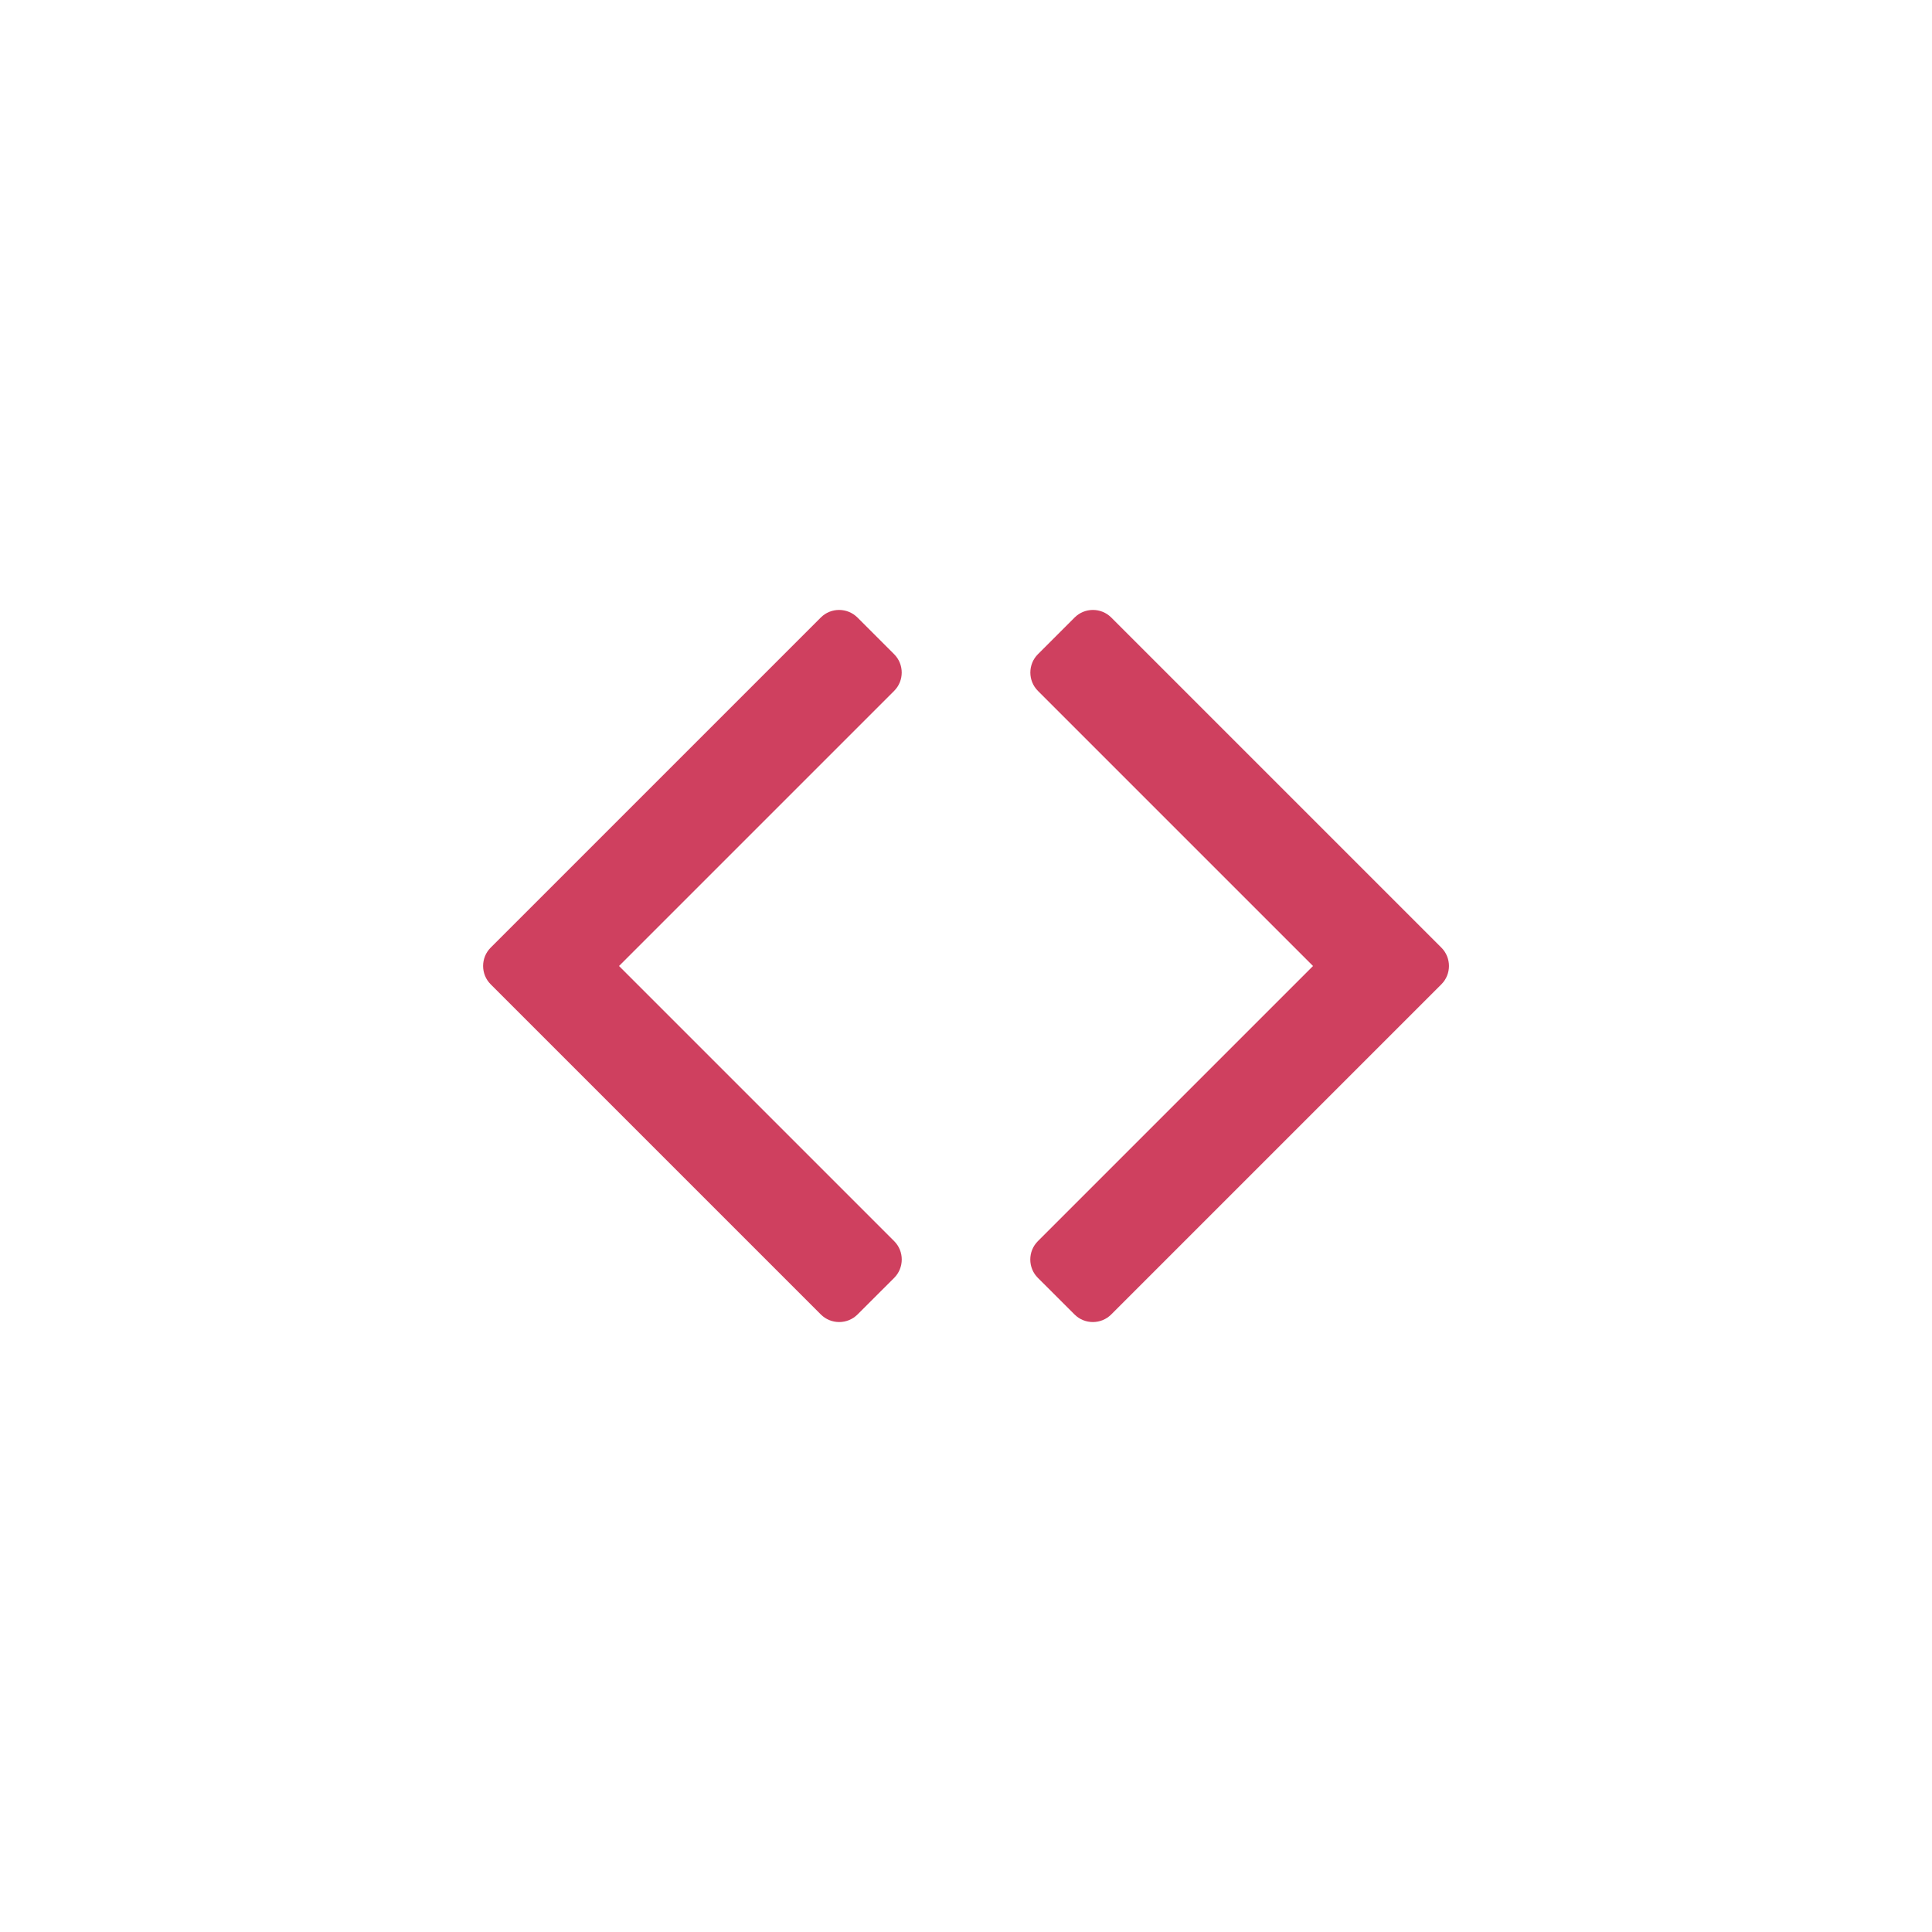 <?xml version="1.0" encoding="utf-8"?>
<!--

    Copyright (c) 2012-2017 Codenvy, S.A.
    All rights reserved. This program and the accompanying materials
    are made available under the terms of the Eclipse Public License v1.0
    which accompanies this distribution, and is available at
    http://www.eclipse.org/legal/epl-v10.html

    Contributors:
      Codenvy, S.A. - initial API and implementation

-->
<!DOCTYPE svg PUBLIC "-//W3C//DTD SVG 1.1//EN" "http://www.w3.org/Graphics/SVG/1.1/DTD/svg11.dtd">
<svg version="1.1" xmlns="http://www.w3.org/2000/svg" xmlns:xlink="http://www.w3.org/1999/xlink" x="0px" y="0px" width="32px"
	 height="32px" viewBox="0 0 32 32" enable-background="new 0 0 32 32" xml:space="preserve">
<g id="HTML">
	<path fill-rule="evenodd" clip-rule="evenodd" fill="#CF405F" d="M14.202,10.228l0.608,0.608c0.167,0.167,0.167,0.44,0,0.607
		L10.253,16l4.558,4.558c0.167,0.167,0.166,0.44,0,0.607l-0.608,0.607c-0.167,0.167-0.44,0.167-0.607,0
		c-1.823-1.823-3.646-3.646-5.469-5.469c-0.167-0.167-0.167-0.44,0-0.607l5.469-5.469C13.762,10.061,14.034,10.061,14.202,10.228
		L14.202,10.228z M17.799,10.228l-0.608,0.608c-0.167,0.167-0.167,0.44,0,0.607L21.748,16l-4.558,4.558
		c-0.167,0.167-0.167,0.44,0,0.607l0.608,0.607c0.166,0.167,0.44,0.167,0.607,0c1.822-1.823,3.646-3.646,5.469-5.469
		c0.167-0.167,0.167-0.44,0-0.607l-5.469-5.469C18.238,10.061,17.966,10.061,17.799,10.228z"/>
</g>
</svg>
